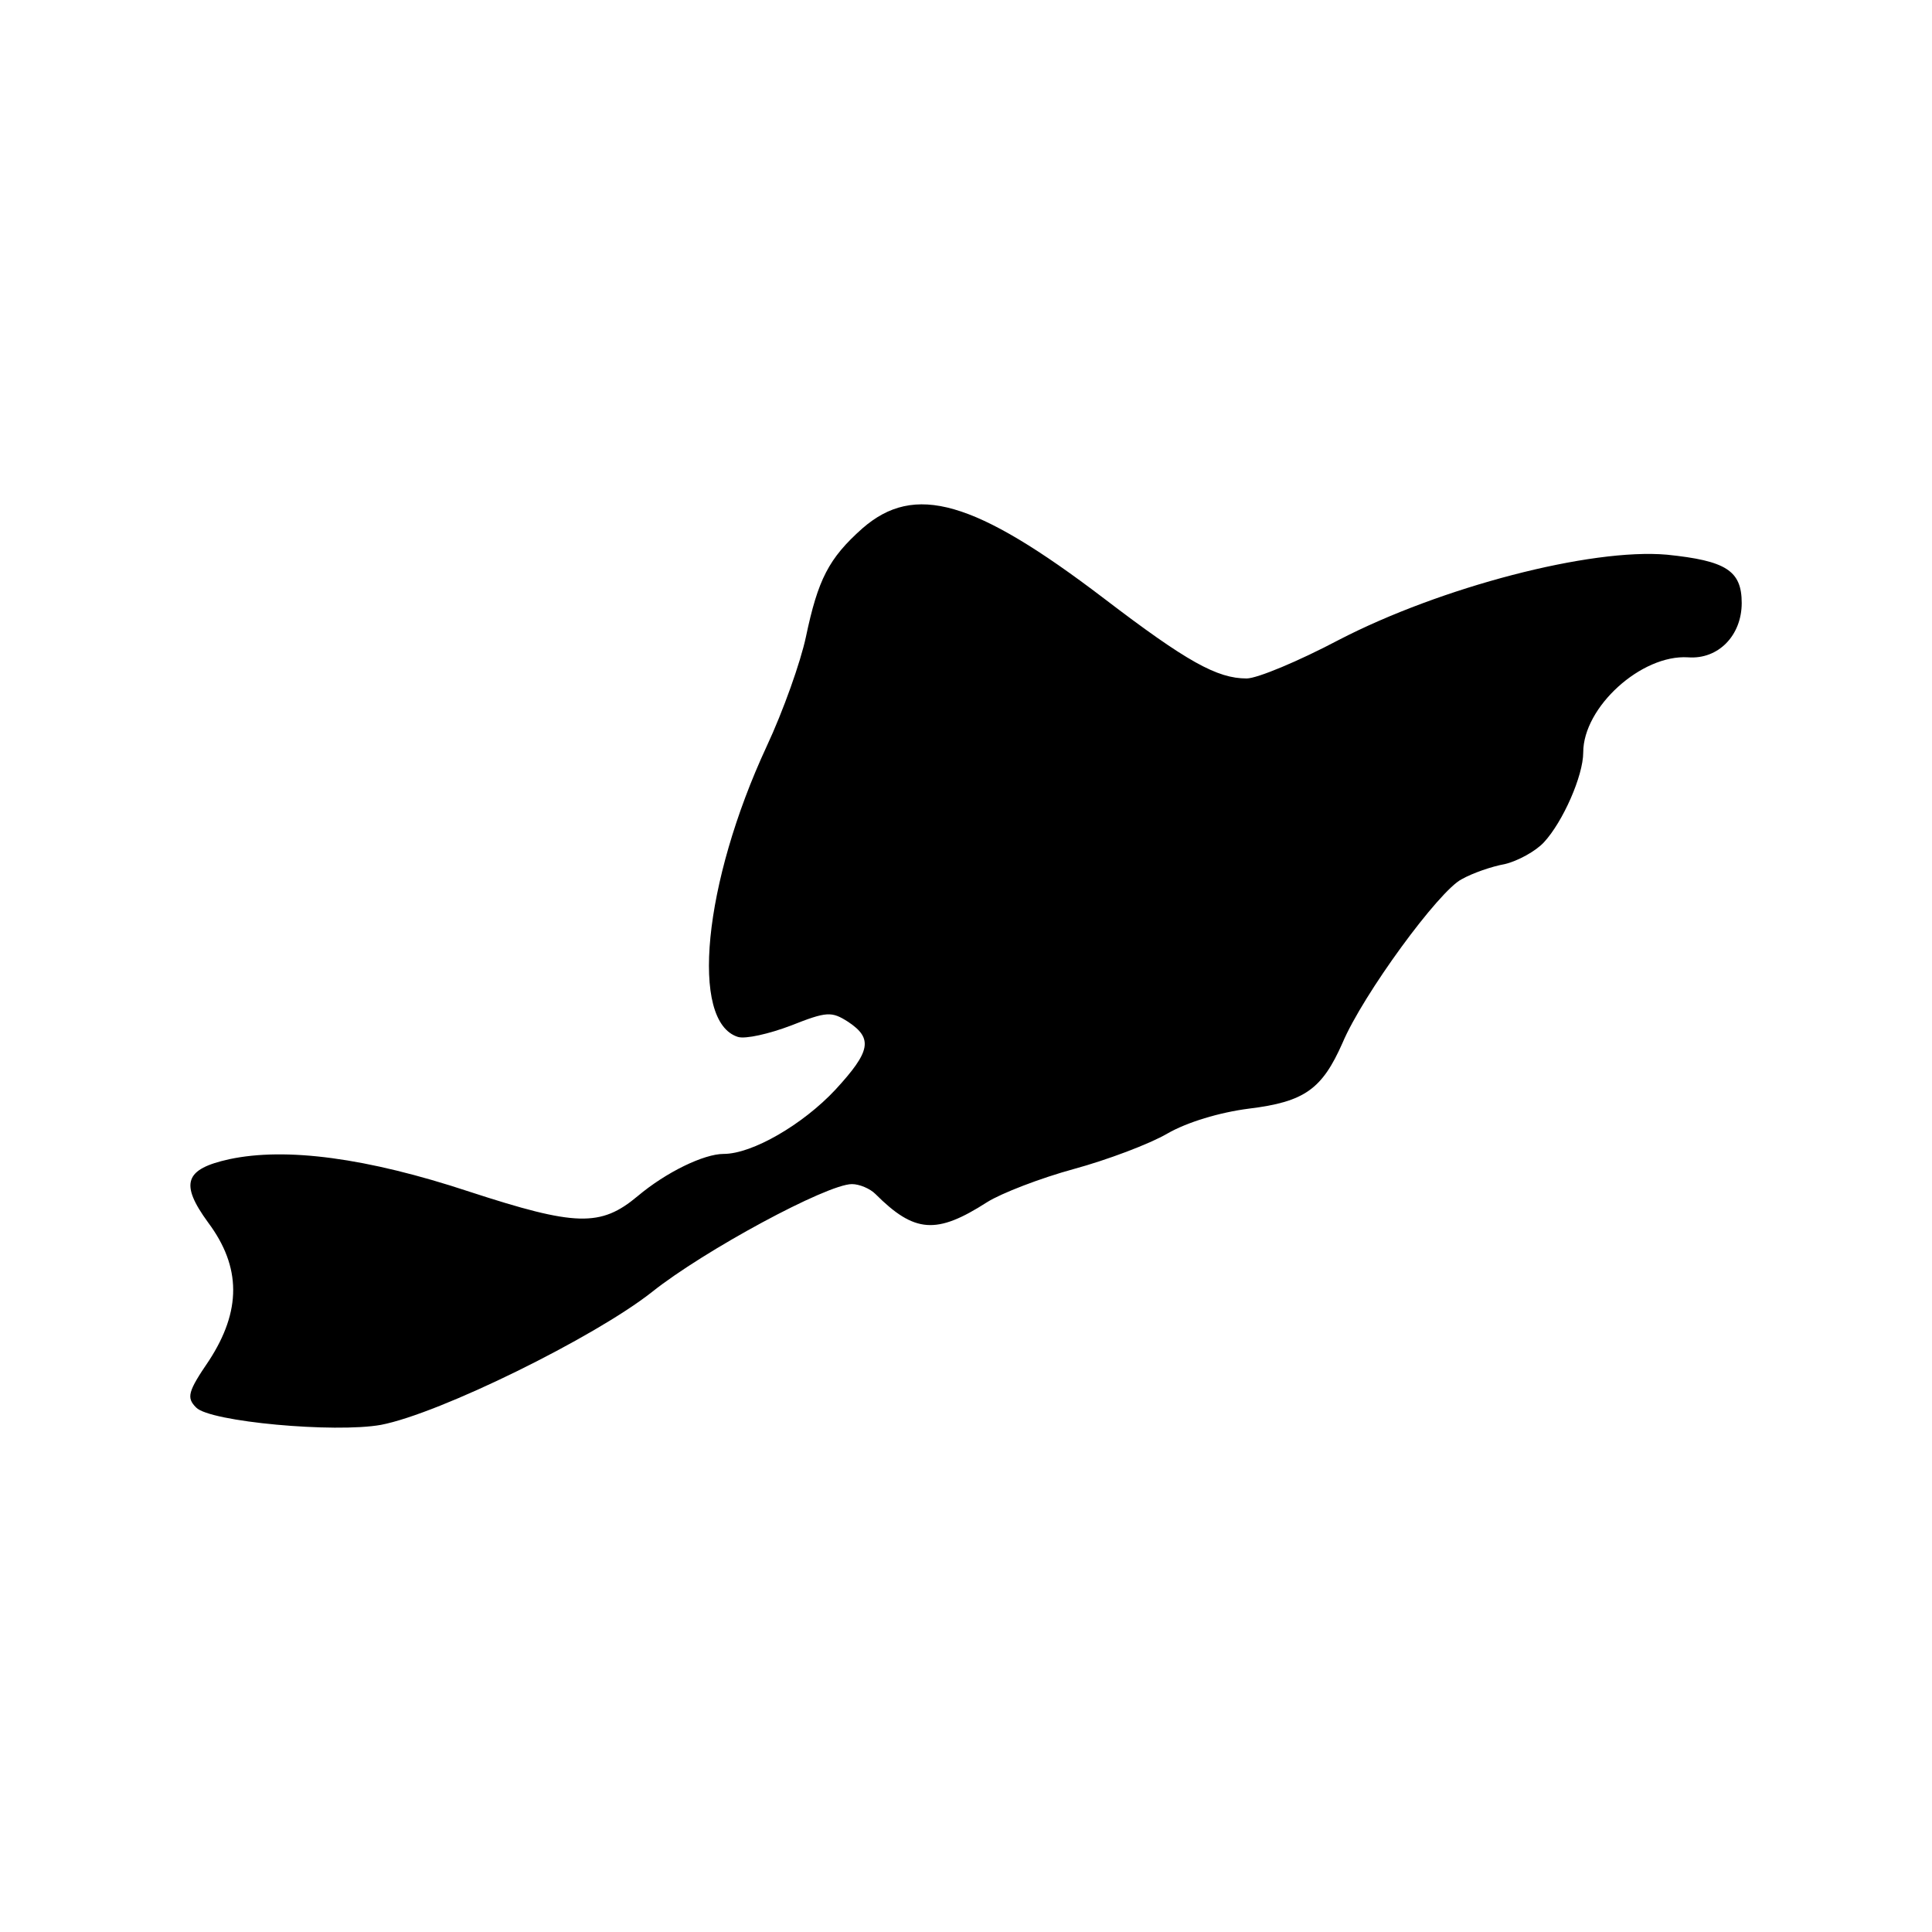 <svg xmlns="http://www.w3.org/2000/svg" viewBox="0 0 256 256">
  <path fill="#000" fill-rule="evenodd" d="M114.286 70c-4.5 4-5.9 6.8-7.5 14.4-.7 3.3-3 9.8-5.2 14.5-8.4 18.1-10.2 36.5-3.8 38.5 1 .3 4.1-.4 7-1.5 4.8-1.9 5.4-1.9 7.6-.5 3.3 2.2 3 3.9-1.7 9-4.3 4.6-11 8.5-14.8 8.5-2.6 0-7.6 2.4-11.4 5.6-4.9 4.1-8.2 4-22.3-.6-13.6-4.5-24.3-5.9-31.8-4.3-5.9 1.3-6.6 3.2-2.8 8.4 4.4 5.9 4.4 11.7.1 18.3-2.8 4.1-3 4.9-1.7 6.2 1.8 1.9 18.4 3.4 24.5 2.3 7.8-1.5 28.3-11.6 35.9-17.6 6.9-5.5 23.2-14.3 26.5-14.3 1 0 2.4.6 3.1 1.3 5.2 5.2 8.1 5.4 14.8 1.1 1.9-1.2 7.1-3.2 11.5-4.4 4.4-1.2 10-3.3 12.4-4.7 2.6-1.5 6.9-2.8 10.8-3.3 7.4-.9 9.7-2.6 12.4-8.7 2.7-6.4 12.8-20.2 15.8-21.7 1.4-.8 4-1.7 5.7-2 1.7-.4 4.1-1.7 5.2-2.9 2.5-2.7 5.2-8.8 5.2-11.9 0-6 7.7-13 13.9-12.6 4 .3 7.1-2.9 7.1-7.2 0-4.3-2.1-5.6-9.9-6.4-10.1-.9-30 4.3-43.5 11.3-5.3 2.8-10.8 5.1-12.2 5.1-3.9 0-7.9-2.2-18.9-10.6-17.2-13.1-25.1-15.3-32-9.3z"/>
</svg>
